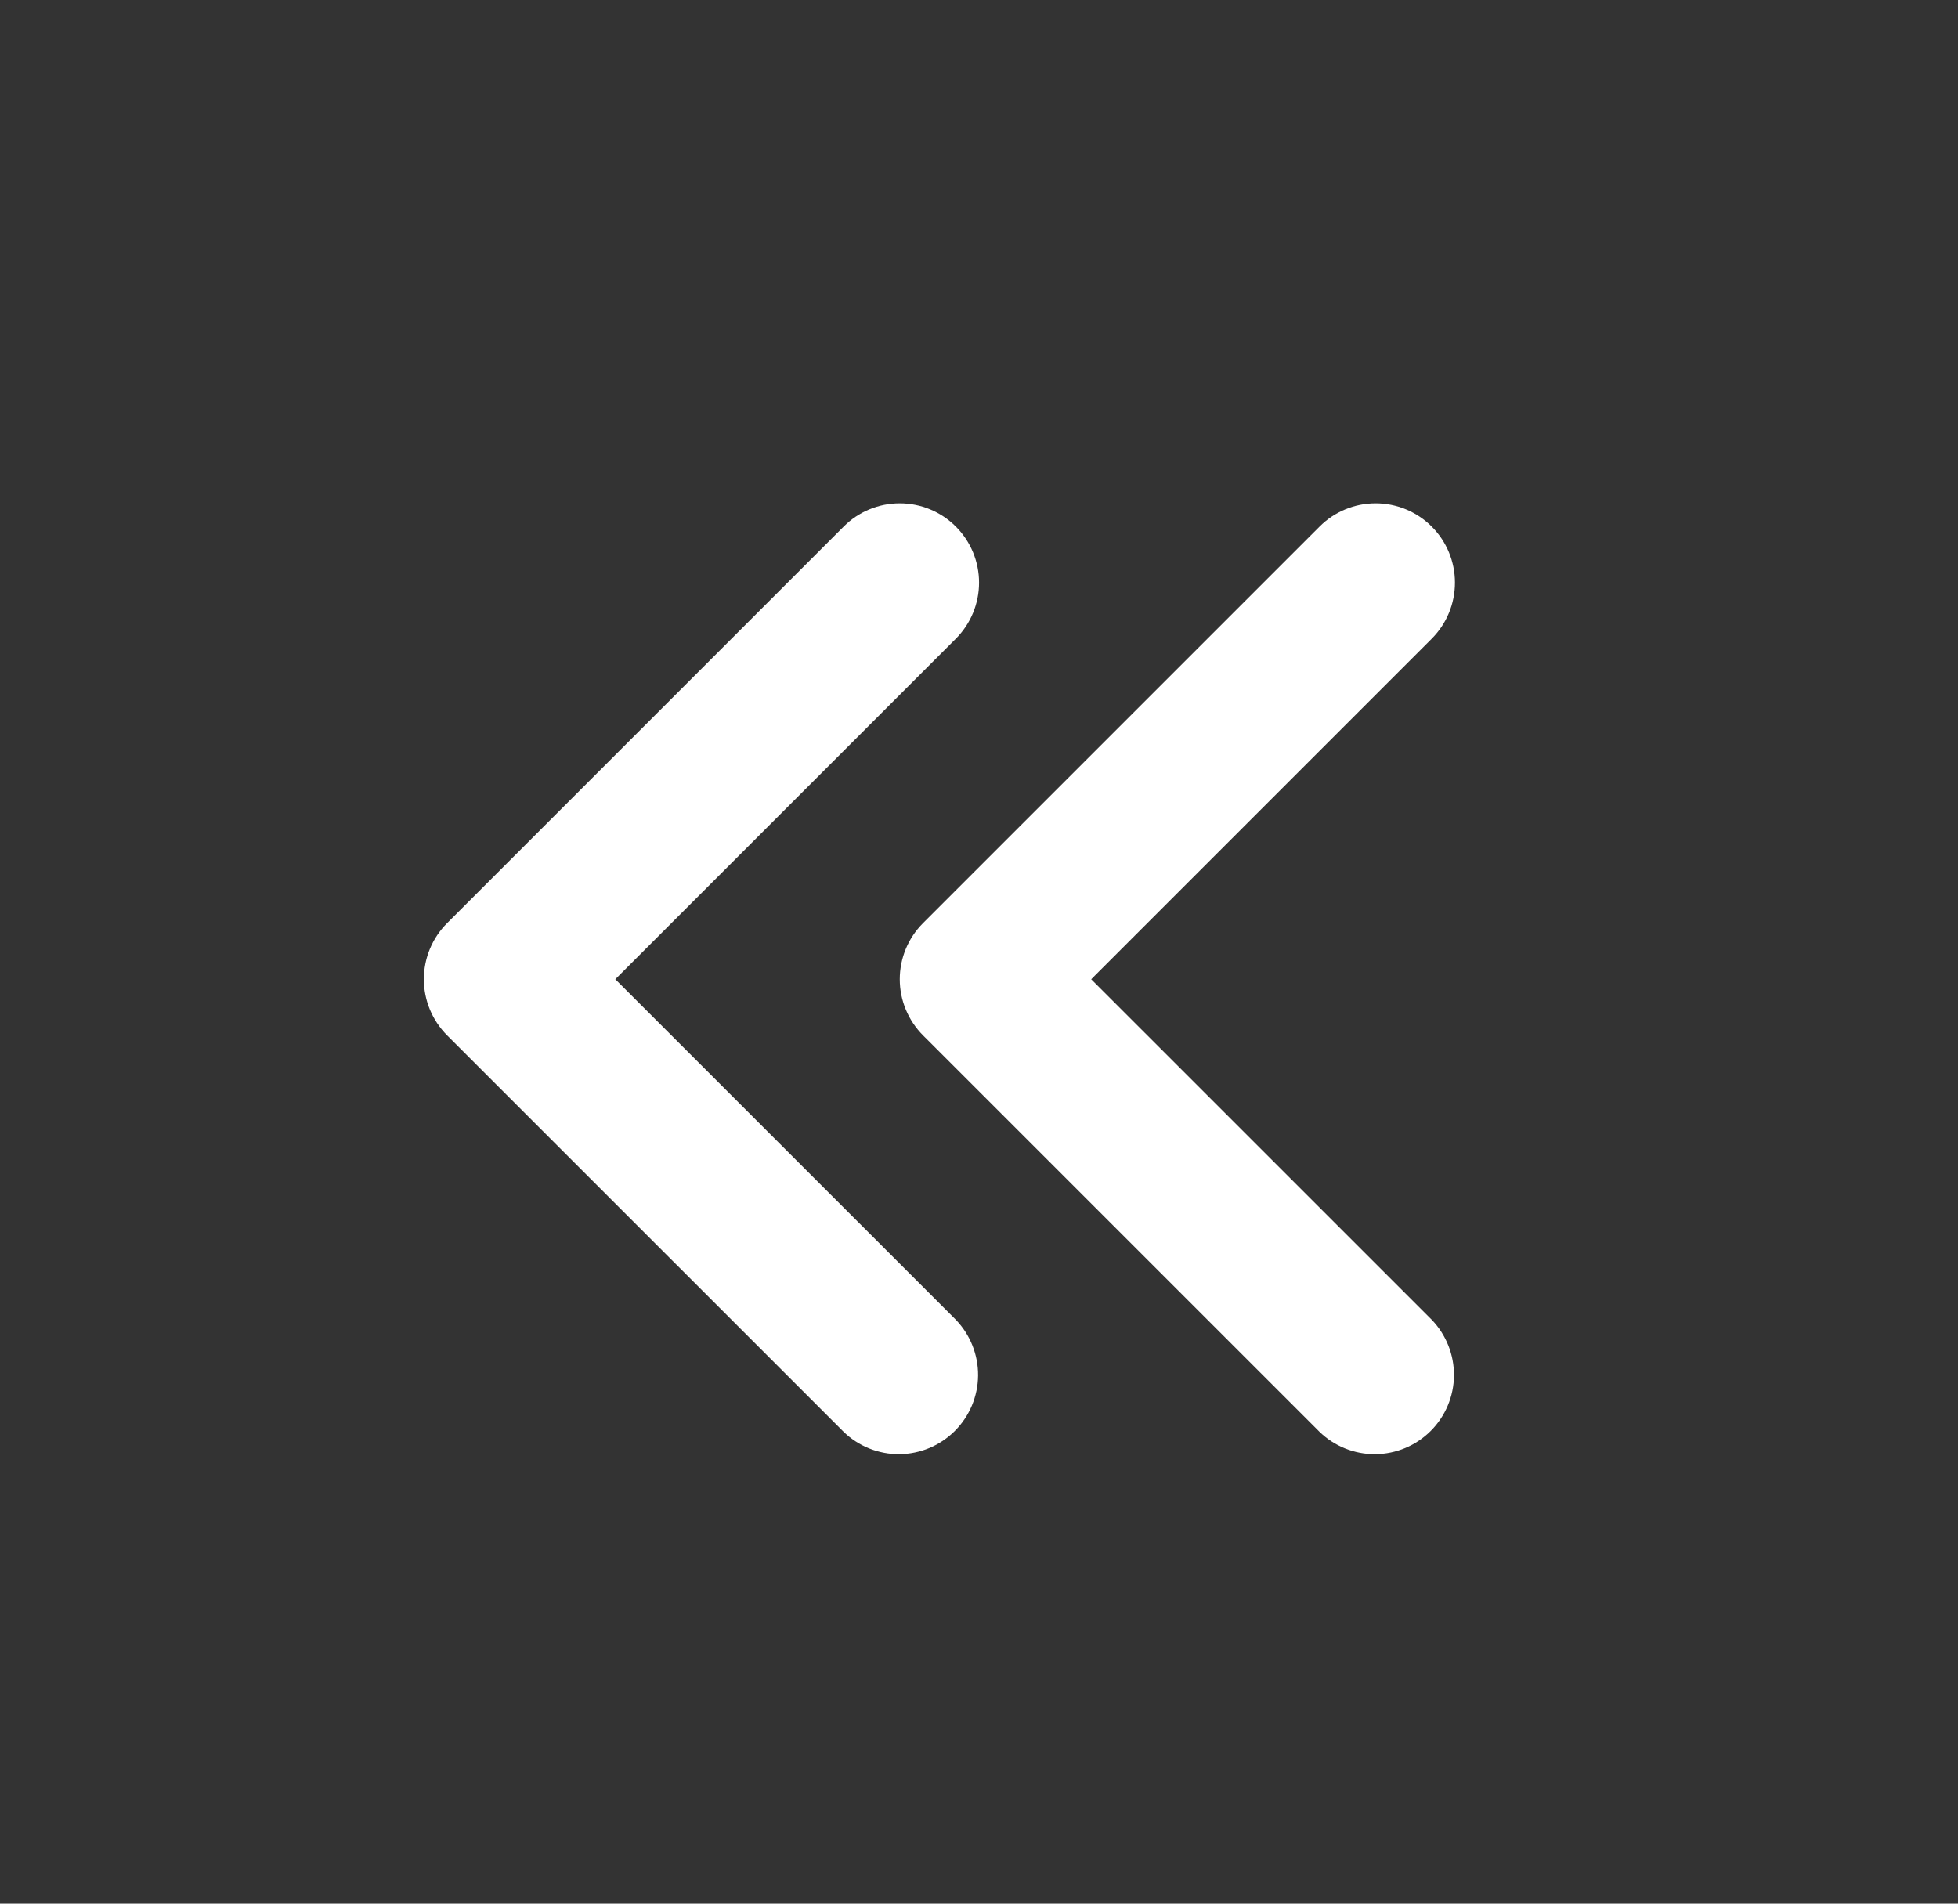 <svg width="36" height="35" viewBox="0 0 36 35" fill="none" xmlns="http://www.w3.org/2000/svg">
<rect x="0" y="0" width="36" height="35" fill="#333333" stroke="none"/>
<path fill-rule="evenodd" clip-rule="evenodd" d="M17.574 9.681C17.847 9.954 18.001 10.325 18.001 10.712C18.001 11.099 17.847 11.47 17.574 11.743L11.313 18.004L17.574 24.264C17.839 24.539 17.986 24.908 17.983 25.29C17.98 25.672 17.826 26.038 17.556 26.308C17.285 26.579 16.92 26.732 16.537 26.736C16.155 26.739 15.787 26.592 15.512 26.326L8.22 19.035C7.947 18.761 7.793 18.39 7.793 18.004C7.793 17.617 7.947 17.246 8.22 16.973L15.512 9.681C15.785 9.407 16.156 9.254 16.543 9.254C16.929 9.254 17.3 9.407 17.574 9.681ZM26.324 9.681C26.597 9.954 26.751 10.325 26.751 10.712C26.751 11.099 26.597 11.47 26.324 11.743L20.063 18.004L26.324 24.264C26.589 24.539 26.736 24.908 26.733 25.29C26.73 25.672 26.576 26.038 26.306 26.308C26.035 26.579 25.67 26.732 25.287 26.736C24.905 26.739 24.537 26.592 24.262 26.326L16.97 19.035C16.697 18.761 16.543 18.39 16.543 18.004C16.543 17.617 16.697 17.246 16.97 16.973L24.262 9.681C24.535 9.407 24.906 9.254 25.293 9.254C25.679 9.254 26.05 9.407 26.324 9.681Z" fill="white"/>
</svg>
